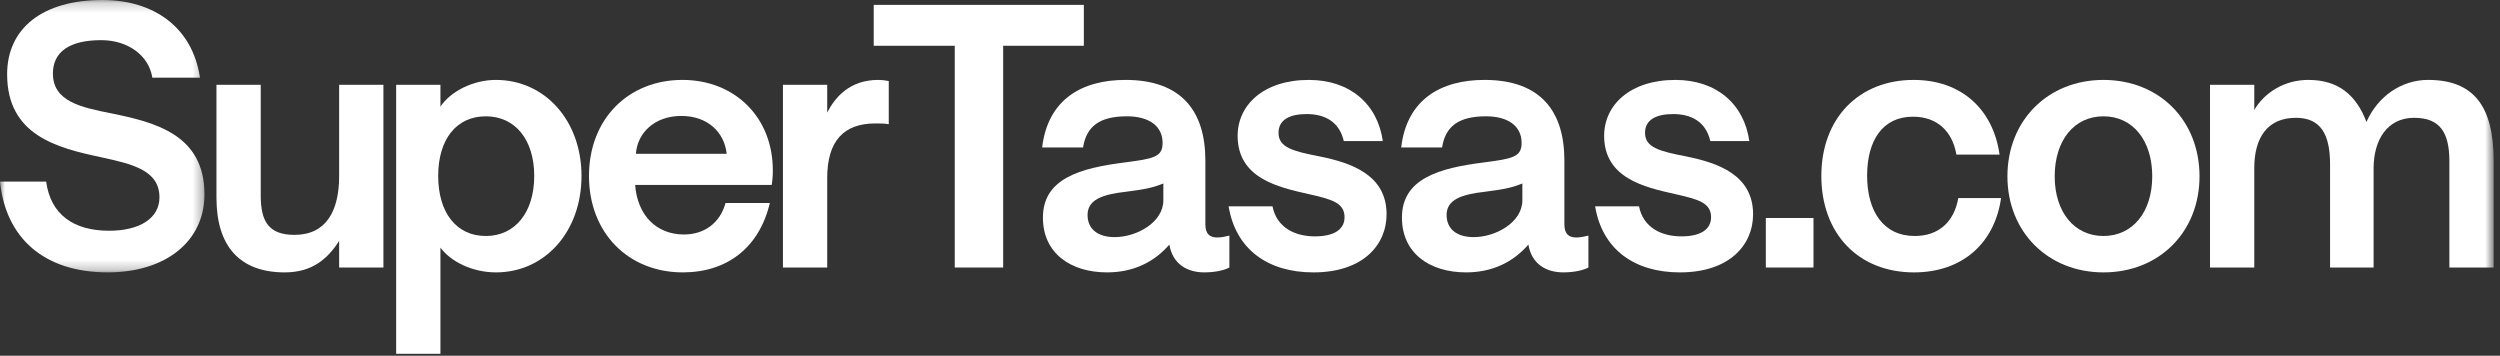<?xml version="1.0" encoding="UTF-8"?>
<svg width="253px" height="36px" viewBox="0 0 253 36" version="1.1" xmlns="http://www.w3.org/2000/svg" xmlns:xlink="http://www.w3.org/1999/xlink">
    <rect x="0" y="0" width="253" height="36" fill="#333333" stroke="none"/>
    <!-- Generator: Sketch 63.1 (92452) - https://sketch.com -->
    <title>Group-27</title>
    <desc>Created with Sketch.</desc>
    <defs>
        <polygon id="path-1" points="0 0.195 20.693 0.195 20.693 27.76 0 27.76"></polygon>
        <polygon id="path-3" points="0 35.805 252.357 35.805 252.357 -0 0 -0"></polygon>
        <polygon id="path-5" points="0 35.805 252.357 35.805 252.357 -0 0 -0"></polygon>
        <polygon id="path-7" points="0 35.805 252.357 35.805 252.357 -0 0 -0"></polygon>
        <polygon id="path-9" points="0 35.805 252.357 35.805 252.357 -0 0 -0"></polygon>
    </defs>
    <g id="Desktop-(Round-#3-de-cambios)" stroke="none" stroke-width="1" fill="none" fill-rule="evenodd">
        <g id="Home-Final" transform="translate(-154, -3745)">
            <g id="Nuevo-Footer" transform="translate(0, 3633)">
                <g id="Footer">
                    <g id="Group-27" transform="translate(154, 111)">
                        <g id="Group-3" transform="translate(0, 0.805)">
                            <g id="Fill-1-Clipped">
                                <mask id="mask-2" fill="white">
                                    <use xlink:href="#path-1"></use>
                                </mask>
                                <g id="path-9"></g>
                                <path d="M-0,18.572 L4.67,18.572 C5.126,21.913 7.442,23.546 11.049,23.546 C14.125,23.546 16.137,22.293 16.137,20.167 C16.137,17.395 13.327,16.788 10.214,16.104 C5.733,15.155 0.722,13.864 0.722,7.713 C0.722,3.043 4.328,0.195 10.366,0.195 C15.529,0.195 19.478,2.928 20.237,8.054 L15.416,8.054 C15.074,5.815 12.948,4.258 10.251,4.258 C6.986,4.258 5.354,5.473 5.354,7.637 C5.354,10.447 8.164,11.054 11.239,11.662 C15.72,12.573 20.693,13.826 20.693,19.863 C20.693,24.609 16.783,27.76 10.897,27.76 C4.405,27.76 0.57,24.23 -0,18.572" id="Fill-1" fill="#FFFFFF" fill-rule="nonzero" mask="url(#mask-2)"></path>
                            </g>
                        </g>
                        <path d="M21.906,21.01 L21.906,9.581 L26.386,9.581 L26.386,20.782 C26.386,23.402 27.184,24.769 29.804,24.769 C32.993,24.769 34.322,22.377 34.322,18.808 L34.322,9.581 L38.802,9.581 L38.802,28.072 L34.322,28.072 L34.322,25.377 C33.183,27.161 31.627,28.566 28.817,28.566 C24.184,28.566 21.906,25.832 21.906,21.01" id="Fill-4" fill="#FFFFFF" fill-rule="nonzero"></path>
                        <path d="M54.064,18.808 C54.064,15.124 52.128,12.771 49.166,12.771 C46.166,12.771 44.344,15.124 44.344,18.808 C44.344,22.491 46.166,24.883 49.166,24.883 C52.128,24.883 54.064,22.491 54.064,18.808 L54.064,18.808 Z M40.091,9.581 L44.572,9.581 L44.572,11.784 C45.635,10.226 47.875,9.088 50.191,9.088 C55.127,9.088 58.848,13.188 58.848,18.808 C58.848,24.465 55.127,28.566 50.191,28.566 C47.837,28.566 45.635,27.502 44.572,26.059 L44.572,36.804 L40.091,36.804 L40.091,9.581 Z" id="Fill-6" fill="#FFFFFF" fill-rule="nonzero"></path>
                        <path d="M73.54,16.567 C73.312,14.403 71.642,12.733 68.946,12.733 C66.25,12.733 64.504,14.441 64.352,16.567 L73.54,16.567 Z M59.605,18.807 C59.605,13.035 63.593,9.087 69.06,9.087 C74.337,9.087 78.21,12.846 78.21,18.237 C78.21,18.807 78.172,19.262 78.097,19.718 L64.276,19.718 C64.504,22.756 66.402,24.73 69.212,24.73 C71.262,24.73 72.857,23.591 73.426,21.541 L77.907,21.541 C76.844,26.059 73.578,28.565 69.098,28.565 C63.593,28.565 59.605,24.578 59.605,18.807 L59.605,18.807 Z" id="Fill-8" fill="#FFFFFF" fill-rule="nonzero"></path>
                        <path d="M79.234,9.581 L83.714,9.581 L83.714,12.391 C84.512,10.834 85.992,9.087 88.879,9.087 C89.22,9.087 89.562,9.125 89.942,9.201 L89.942,13.568 C89.524,13.492 89.068,13.492 88.575,13.492 C85.385,13.492 83.714,15.276 83.714,18.997 L83.714,28.072 L79.234,28.072 L79.234,9.581 Z" id="Fill-10" fill="#FFFFFF" fill-rule="nonzero"></path>
                        <polygon id="Fill-12" fill="#FFFFFF" fill-rule="nonzero" points="96.622 5.632 88.421 5.632 88.421 1.493 109.684 1.493 109.684 5.632 101.52 5.632 101.52 28.072 96.622 28.072"></polygon>
                        <path d="M117.731,21.275 L117.731,19.567 C116.516,20.06 115.68,20.174 113.972,20.402 C111.58,20.668 110.061,21.199 110.061,22.755 C110.061,24.198 111.124,24.996 112.795,24.996 C115.073,24.996 117.731,23.477 117.731,21.275 M105.543,23.022 C105.543,19.073 109.302,18.01 113.82,17.441 C116.706,17.06 117.655,16.908 117.655,15.466 C117.655,13.757 116.288,12.77 114.047,12.77 C111.314,12.77 109.947,13.757 109.605,15.921 L105.467,15.921 C106.036,11.061 109.492,9.087 113.896,9.087 C119.629,9.087 121.983,12.314 121.983,17.25 L121.983,23.705 C121.983,24.692 122.439,25.034 123.198,25.034 C123.54,25.034 123.958,24.958 124.413,24.844 L124.413,28.071 C123.996,28.299 123.123,28.565 121.87,28.565 C120.199,28.565 118.68,27.768 118.338,25.755 C116.819,27.502 114.731,28.565 112.036,28.565 C108.352,28.565 105.543,26.629 105.543,23.022" id="Fill-14" fill="#FFFFFF" fill-rule="nonzero"></path>
                        <path d="M124.336,21.883 L128.778,21.883 C129.196,24.009 131.018,24.921 133.069,24.921 C135.043,24.921 136.068,24.199 136.068,22.984 C136.068,21.504 134.739,21.162 132.386,20.631 C129.348,19.947 125.248,19.035 125.248,14.745 C125.248,11.632 127.867,9.088 132.461,9.088 C136.6,9.088 139.409,11.517 139.941,15.277 L135.992,15.277 C135.537,13.302 134.056,12.543 132.234,12.543 C130.525,12.543 129.386,13.112 129.386,14.442 C129.386,15.922 130.829,16.302 133.563,16.833 C136.752,17.479 140.321,18.694 140.321,22.68 C140.321,25.794 137.929,28.566 132.917,28.566 C128.323,28.566 125.057,26.249 124.336,21.883" id="Fill-16" fill="#FFFFFF" fill-rule="nonzero"></path>
                        <path d="M154.064,21.275 L154.064,19.567 C152.849,20.06 152.013,20.174 150.305,20.402 C147.913,20.668 146.395,21.199 146.395,22.755 C146.395,24.198 147.458,24.996 149.128,24.996 C151.406,24.996 154.064,23.477 154.064,21.275 M141.876,23.022 C141.876,19.073 145.635,18.01 150.153,17.441 C153.039,17.06 153.988,16.908 153.988,15.466 C153.988,13.757 152.621,12.77 150.381,12.77 C147.647,12.77 146.28,13.757 145.938,15.921 L141.8,15.921 C142.37,11.061 145.825,9.087 150.229,9.087 C155.962,9.087 158.316,12.314 158.316,17.25 L158.316,23.705 C158.316,24.692 158.772,25.034 159.531,25.034 C159.873,25.034 160.291,24.958 160.747,24.844 L160.747,28.071 C160.329,28.299 159.456,28.565 158.203,28.565 C156.532,28.565 155.013,27.768 154.671,25.755 C153.152,27.502 151.064,28.565 148.369,28.565 C144.686,28.565 141.876,26.629 141.876,23.022" id="Fill-18" fill="#FFFFFF" fill-rule="nonzero"></path>
                        <path d="M161.428,21.883 L165.869,21.883 C166.287,24.009 168.109,24.921 170.161,24.921 C172.135,24.921 173.16,24.199 173.16,22.984 C173.16,21.504 171.831,21.162 169.477,20.631 C166.44,19.947 162.339,19.035 162.339,14.745 C162.339,11.632 164.958,9.088 169.553,9.088 C173.691,9.088 176.501,11.517 177.032,15.277 L173.083,15.277 C172.629,13.302 171.148,12.543 169.326,12.543 C167.617,12.543 166.477,13.112 166.477,14.442 C166.477,15.922 167.921,16.302 170.654,16.833 C173.844,17.479 177.412,18.694 177.412,22.68 C177.412,25.794 175.02,28.566 170.008,28.566 C165.415,28.566 162.149,26.249 161.428,21.883" id="Fill-20" fill="#FFFFFF" fill-rule="nonzero"></path>
                        <g id="Fill-22-Clipped" transform="translate(0, 1)">
                            <mask id="mask-4" fill="white">
                                <use xlink:href="#path-3"></use>
                            </mask>
                            <g id="path-11"></g>
                            <polygon id="Fill-22" fill="#FFFFFF" fill-rule="nonzero" mask="url(#mask-4)" points="178.702 27.072 183.525 27.072 183.525 22.06 178.702 22.06"></polygon>
                        </g>
                        <g id="Fill-24-Clipped" transform="translate(0, 1)">
                            <mask id="mask-6" fill="white">
                                <use xlink:href="#path-5"></use>
                            </mask>
                            <g id="path-11"></g>
                            <path d="M184.32,17.808 C184.32,11.922 188.155,8.088 193.661,8.088 C198.521,8.088 201.71,11.086 202.356,15.643 L197.989,15.643 C197.572,13.251 196.015,11.809 193.585,11.809 C190.509,11.809 188.952,14.239 188.952,17.77 C188.952,21.413 190.623,23.883 193.775,23.883 C196.205,23.883 197.761,22.439 198.179,20.047 L202.507,20.047 C201.862,24.604 198.597,27.566 193.699,27.566 C188.041,27.566 184.32,23.616 184.32,17.808" id="Fill-24" fill="#FFFFFF" fill-rule="nonzero" mask="url(#mask-6)"></path>
                        </g>
                        <g id="Fill-25-Clipped" transform="translate(0, 1)">
                            <mask id="mask-8" fill="white">
                                <use xlink:href="#path-7"></use>
                            </mask>
                            <g id="path-11"></g>
                            <path d="M217.807,17.845 C217.807,14.2 215.833,11.77 212.871,11.77 C209.909,11.77 207.935,14.2 207.935,17.845 C207.935,21.452 209.909,23.882 212.871,23.882 C215.833,23.882 217.807,21.452 217.807,17.845 M203.151,17.845 C203.151,12.188 207.251,8.088 212.871,8.088 C218.528,8.088 222.591,12.188 222.591,17.845 C222.591,23.465 218.528,27.566 212.871,27.566 C207.251,27.566 203.151,23.465 203.151,17.845" id="Fill-25" fill="#FFFFFF" fill-rule="nonzero" mask="url(#mask-8)"></path>
                        </g>
                        <g id="Fill-26-Clipped" transform="translate(0, 1)">
                            <mask id="mask-10" fill="white">
                                <use xlink:href="#path-9"></use>
                            </mask>
                            <g id="path-11"></g>
                            <path d="M223.653,8.581 L228.133,8.581 L228.133,11.124 C229.159,9.378 231.172,8.087 233.601,8.087 C236.676,8.087 238.461,9.644 239.486,12.34 C240.625,9.758 243.018,8.087 245.714,8.087 C250.345,8.087 252.358,10.745 252.358,16.289 L252.358,27.072 L247.877,27.072 L247.877,16.327 C247.877,13.403 246.928,11.922 244.309,11.922 C241.613,11.922 240.208,14.124 240.208,17.048 L240.208,27.072 L235.803,27.072 L235.803,16.63 C235.803,13.593 234.854,11.922 232.348,11.922 C229.463,11.922 228.133,13.935 228.133,17.01 L228.133,27.072 L223.653,27.072 L223.653,8.581 Z" id="Fill-26" fill="#FFFFFF" fill-rule="nonzero" mask="url(#mask-10)"></path>
                        </g>
                    </g>
                </g>
            </g>
        </g>
    </g>
</svg>
